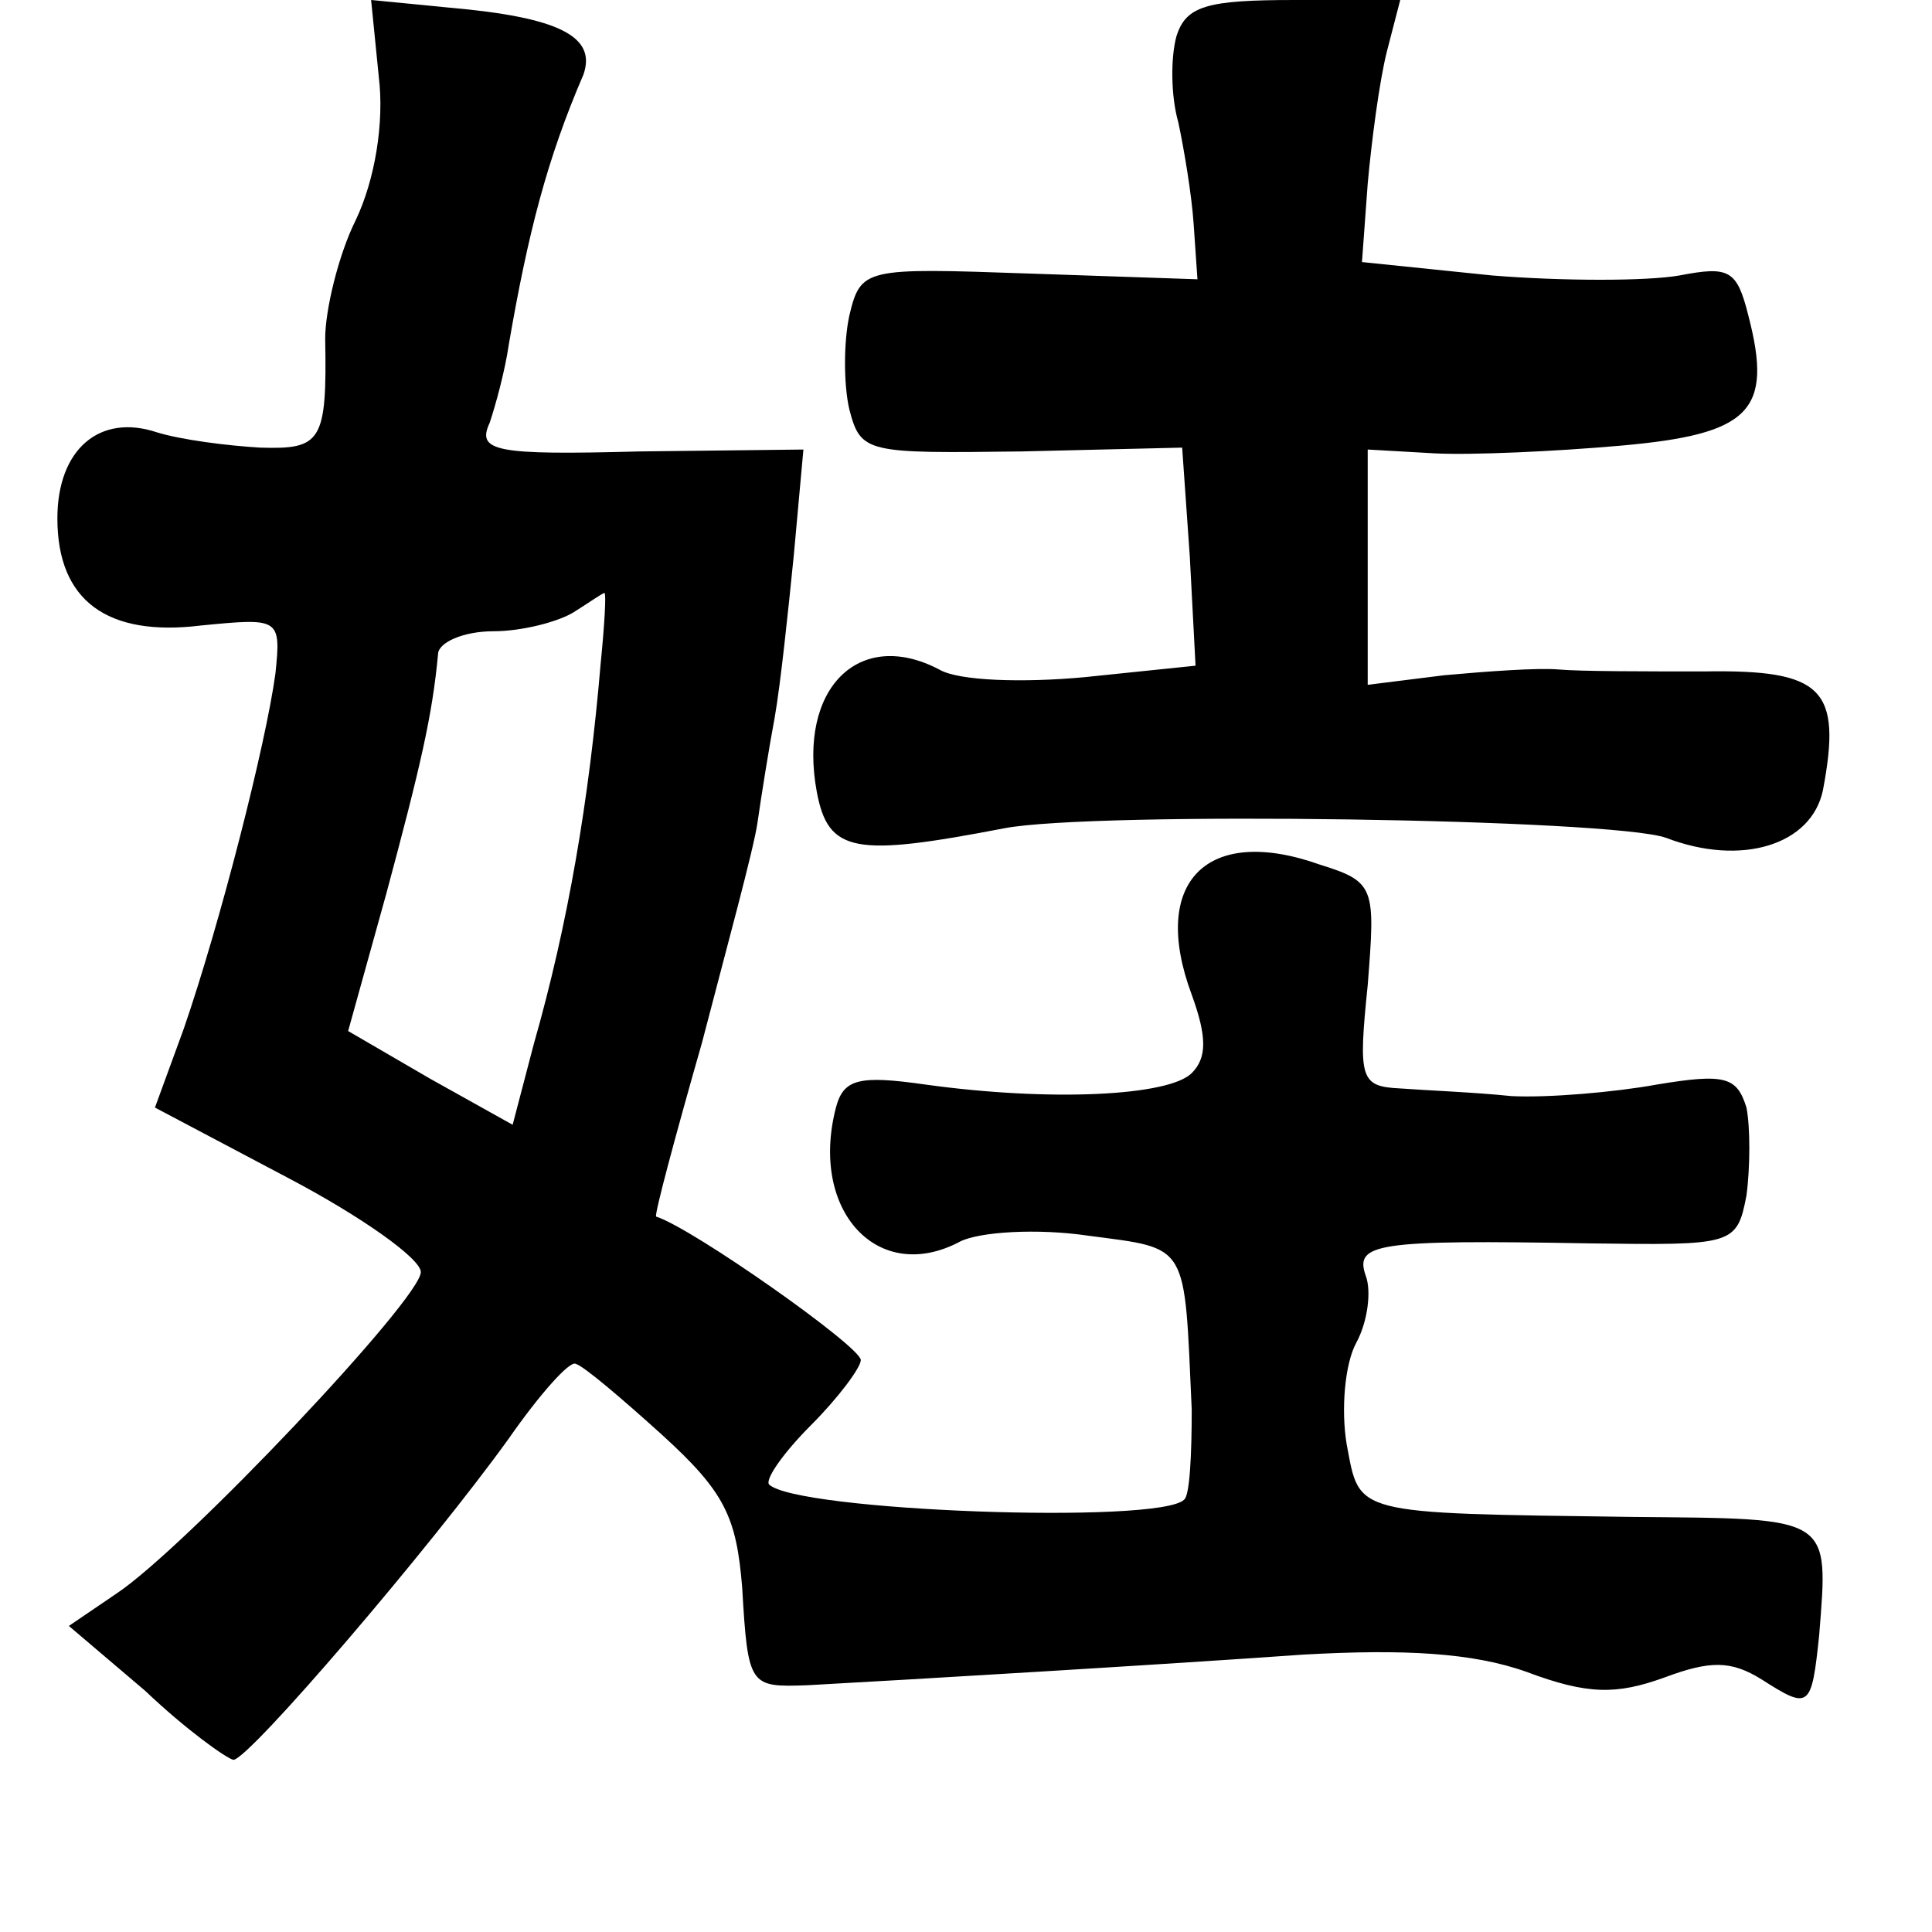 <?xml version="1.0" standalone="no"?>
<!DOCTYPE svg PUBLIC "-//W3C//DTD SVG 20010904//EN"
 "http://www.w3.org/TR/2001/REC-SVG-20010904/DTD/svg10.dtd">
<svg version="1.0" xmlns="http://www.w3.org/2000/svg"
 width="101pt" height="101pt" viewBox="0 0 101 101"
 preserveAspectRatio="xMidYMid meet">
<g transform="translate(0,101) scale(0.1,-0.1)"
fill="#000000" stroke="none">
<path d="M198 970 c3 -24 -2 -54 -12 -75 -9 -18 -16 -47 -16 -62 1 -54 -2 -58
-34 -57 -17 1 -41 4 -54 8 -30 10 -52 -9 -52 -45 0 -43 26 -62 75 -56 41 4 42
4 39 -25 -5 -37 -29 -131 -48 -186 l-15 -41 70 -37 c38 -20 69 -42 69 -49 0
-14 -123 -144 -159 -168 l-25 -17 40 -34 c21 -20 42 -35 46 -36 8 0 103 111
144 168 16 23 32 41 35 39 4 -1 24 -18 45 -37 33 -30 39 -43 42 -80 3 -52 4
-52 34 -51 55 3 189 11 259 16 53 3 89 1 117 -9 32 -12 47 -12 72 -3 24 9 35
9 51 -1 25 -16 26 -15 30 23 5 63 7 61 -98 62 -147 2 -142 1 -149 38 -3 18 -1
42 5 53 6 11 8 27 5 35 -6 17 5 19 117 17 75 -1 77 -1 82 25 2 15 2 36 0 46
-5 16 -11 18 -47 12 -22 -4 -57 -7 -76 -6 -19 2 -45 3 -58 4 -21 1 -22 5 -17
54 4 51 4 54 -25 63 -59 21 -89 -9 -67 -68 8 -22 8 -33 0 -41 -12 -12 -74 -15
-139 -6 -35 5 -43 3 -47 -12 -14 -54 22 -93 65 -70 10 5 40 7 67 3 53 -7 50
-3 54 -91 0 -23 -1 -45 -4 -47 -13 -13 -203 -6 -217 8 -2 3 8 17 22 31 14 14
26 30 26 34 0 7 -88 69 -107 75 -1 1 10 42 24 91 13 50 27 101 29 115 2 14 6
39 9 55 3 17 7 55 10 85 l5 55 -86 -1 c-75 -2 -85 0 -78 15 3 9 8 27 10 41 10
58 20 97 39 141 7 20 -13 30 -70 35 l-41 4 4 -40z m116 -307 c-6 -71 -17 -136
-35 -199 l-11 -42 -43 24 -43 25 20 72 c18 67 24 93 27 125 0 6 13 12 29 12
15 0 34 5 42 10 8 5 15 10 16 10 1 0 0 -17 -2 -37z"/>
<path d="M615 991 c-3 -11 -3 -31 1 -45 3 -14 7 -38 8 -53 l2 -29 -88 3 c-86
3 -88 3 -94 -22 -3 -14 -3 -36 0 -49 6 -23 9 -23 90 -22 l84 2 4 -57 3 -57
-58 -6 c-32 -3 -66 -2 -76 4 -42 22 -74 -10 -64 -64 6 -32 20 -34 98 -19 47 9
318 5 346 -5 39 -15 76 -4 82 25 10 53 0 63 -62 62 -31 0 -65 0 -76 1 -11 1
-38 -1 -60 -3 l-40 -5 0 61 0 62 35 -2 c19 -1 63 1 97 4 68 6 80 18 67 68 -6
24 -10 26 -36 21 -17 -3 -61 -3 -98 0 l-68 7 3 41 c2 22 6 53 10 69 l7 27 -55
0 c-46 0 -57 -3 -62 -19z"/>
</g>
</svg>
